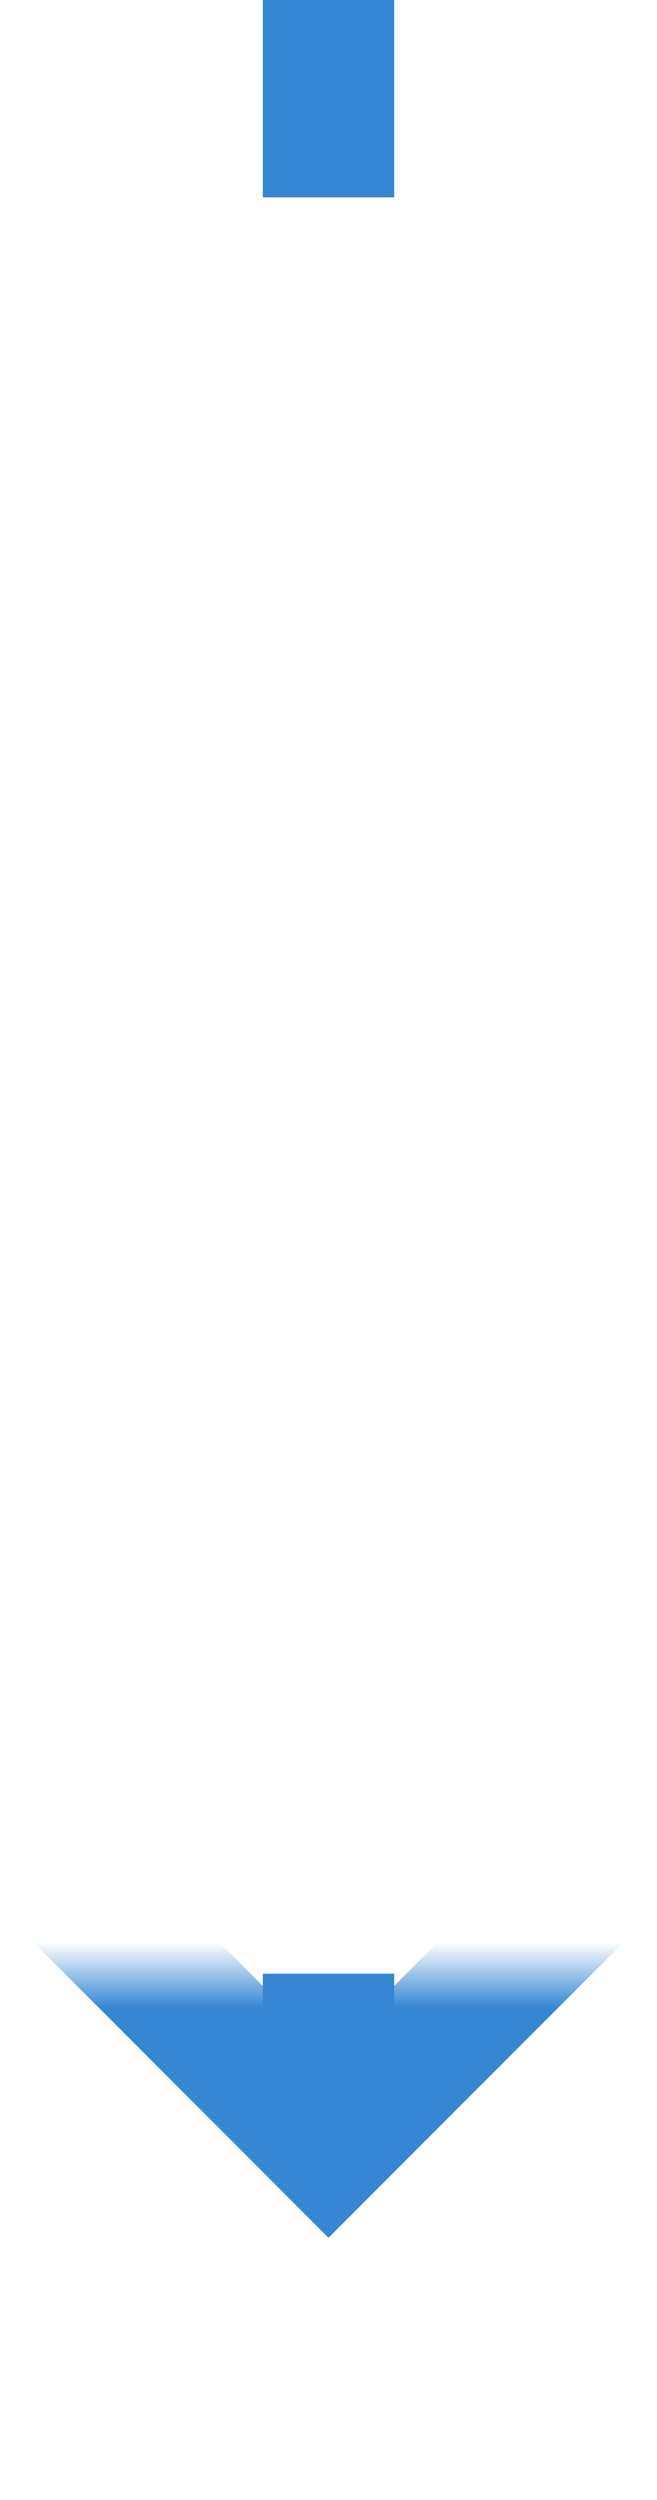 ﻿<?xml version="1.0" encoding="utf-8"?>
<svg version="1.1" xmlns:xlink="http://www.w3.org/1999/xlink" width="10px" height="38px" preserveAspectRatio="xMidYMin meet" viewBox="304 3027  8 38" xmlns="http://www.w3.org/2000/svg">
  <defs>
    <mask fill="white" id="clip79">
      <path d="M 292.5 3030  L 323.5 3030  L 323.5 3057  L 292.5 3057  Z M 292.5 3027  L 323.5 3027  L 323.5 3070  L 292.5 3070  Z " fill-rule="evenodd" />
    </mask>
  </defs>
  <path d="M 308 3030  L 308 3027  M 308 3057  L 308 3059  " stroke-width="2" stroke="#3587d4" fill="none" />
  <path d="M 312.293 3053.893  L 308 3058.186  L 303.707 3053.893  L 302.293 3055.307  L 307.293 3060.307  L 308 3061.014  L 308.707 3060.307  L 313.707 3055.307  L 312.293 3053.893  Z " fill-rule="nonzero" fill="#3587d4" stroke="none" mask="url(#clip79)" />
</svg>